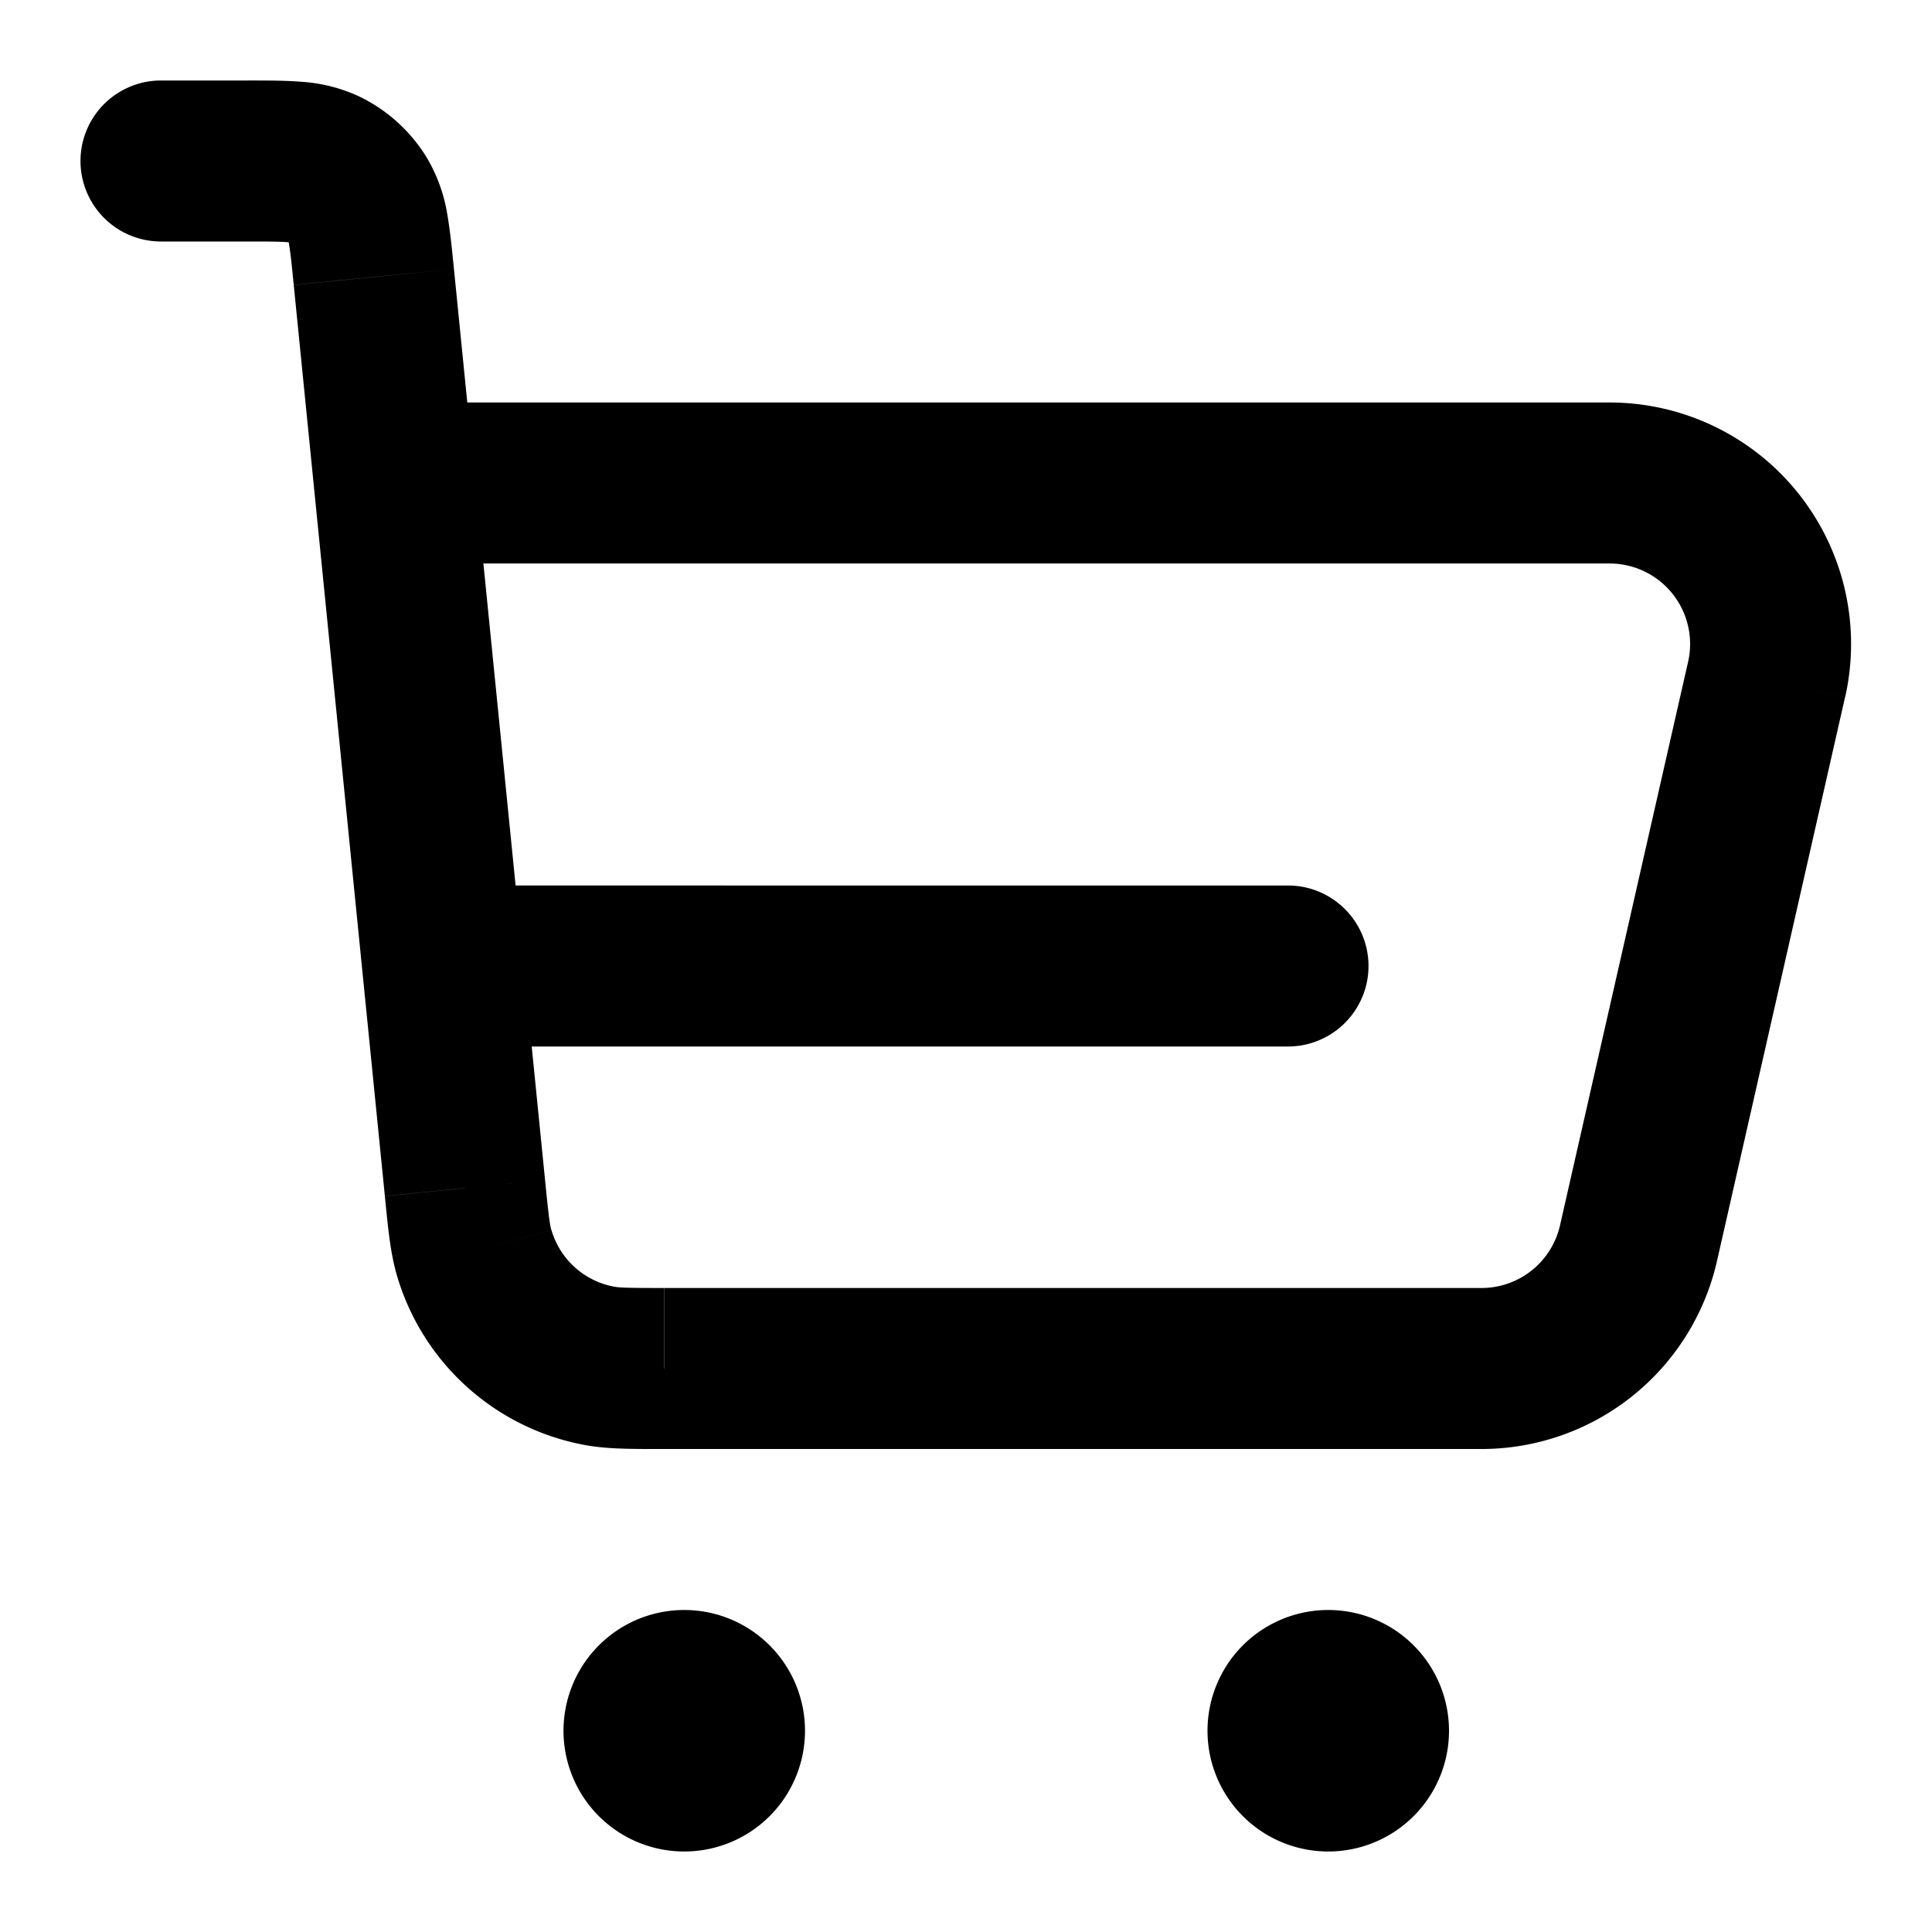 <svg xmlns="http://www.w3.org/2000/svg" width="24" height="24" fill="none" viewBox="0 0 24 24">
  <path fill="#000" d="M19.994 5a1 1 0 1 0 0 2V5Zm1.95 3.443.976.222-.975-.222Zm-1.59 7 .975.222-.975-.222ZM8.5 20.5a1 1 0 1 0 0 2v-2Zm.01 2a1 1 0 1 0 0-2v2Zm7.99-2a1 1 0 1 0 0 2v-2Zm.01 2a1 1 0 1 0 0-2v2ZM2 1a1 1 0 0 0 0 2V1Zm14 12a1 1 0 1 0 0-2v2ZM4.022 2.096l.427-.904-.427.904Zm.622 1.345-.995.1.995-.1Zm-.192-.956.857-.515-.857.515Zm3 14.483-.179.984.18-.984Zm-1.676-2.21-.995.1.995-.1Zm.112.794.96-.276-.96.276ZM20 7a1 1 0 1 0 0-2v2ZM5 5a1 1 0 0 0 0 2V5Zm16.945 3.443-.975-.221-1.591 7 .975.221.975.222 1.59-7-.974-.222ZM8.253 17v1h10.15v-2H8.254v1ZM19.994 6v1a1 1 0 0 1 .976 1.222l.975.221.975.222A3 3 0 0 0 19.994 5v1Zm.36 9.443-.975-.221a1 1 0 0 1-.976.778v2a3 3 0 0 0 2.926-2.335l-.975-.222ZM8.5 21.5v1h.01v-2H8.5v1Zm.5 0H8a.5.5 0 0 1 .5-.5v2a1.5 1.5 0 0 0 1.5-1.5H9Zm-.5.5v-1a.5.5 0 0 1 .5.5H7A1.5 1.5 0 0 0 8.5 23v-1Zm-.5-.5h1a.5.5 0 0 1-.5.5v-2A1.5 1.5 0 0 0 7 21.5h1Zm.5-.5v1a.5.5 0 0 1-.5-.5h2A1.5 1.5 0 0 0 8.5 20v1Zm8 .5v1h.01v-2h-.01v1Zm.5 0h-1a.5.5 0 0 1 .5-.5v2a1.5 1.5 0 0 0 1.5-1.5h-1Zm-.5.5v-1a.5.5 0 0 1 .5.5h-2a1.5 1.5 0 0 0 1.5 1.5v-1Zm-.5-.5h1a.5.5 0 0 1-.5.5v-2a1.5 1.5 0 0 0-1.5 1.5h1Zm.5-.5v1a.5.5 0 0 1-.5-.5h2a1.5 1.5 0 0 0-1.5-1.5v1ZM3.052 2V1H2v2h1.052V2Zm2.724 12.759.995-.1-.276-2.759-.995.1-.995.1.276 2.758.995-.1ZM5.5 12l.995-.1-.856-8.559-.995.1-.995.1.856 8.559.995-.1Zm0 0v1H16v-2H5.5v1ZM3.052 2v1c.271 0 .418 0 .523.009.093.007.073.016.02-.009l.427-.904.427-.904a2.014 2.014 0 0 0-.718-.177C3.53.999 3.292 1 3.052 1v1Zm1.592 1.44.995-.099c-.024-.239-.047-.475-.082-.674a2.014 2.014 0 0 0-.248-.697l-.857.515L3.595 3c-.03-.05-.023-.07-.007.02.019.105.034.25.061.52l.995-.1Zm-.622-1.344L3.595 3l.857-.515.857-.515a2 2 0 0 0-.86-.778l-.427.904ZM8.252 17v-1c-.457 0-.554-.004-.62-.016l-.18.984-.179.984c.288.052.607.048.98.048v-1Zm-2.476-2.241-.995.1c.037.37.065.687.145.969l.962-.276.96-.276c-.018-.065-.032-.161-.077-.617l-.995.1Zm1.676 2.209.18-.984a1 1 0 0 1-.783-.708l-.961.276-.962.276a3 3 0 0 0 2.347 2.124l.18-.984ZM20 6V5H5v2h15V6Z"/>
</svg>
